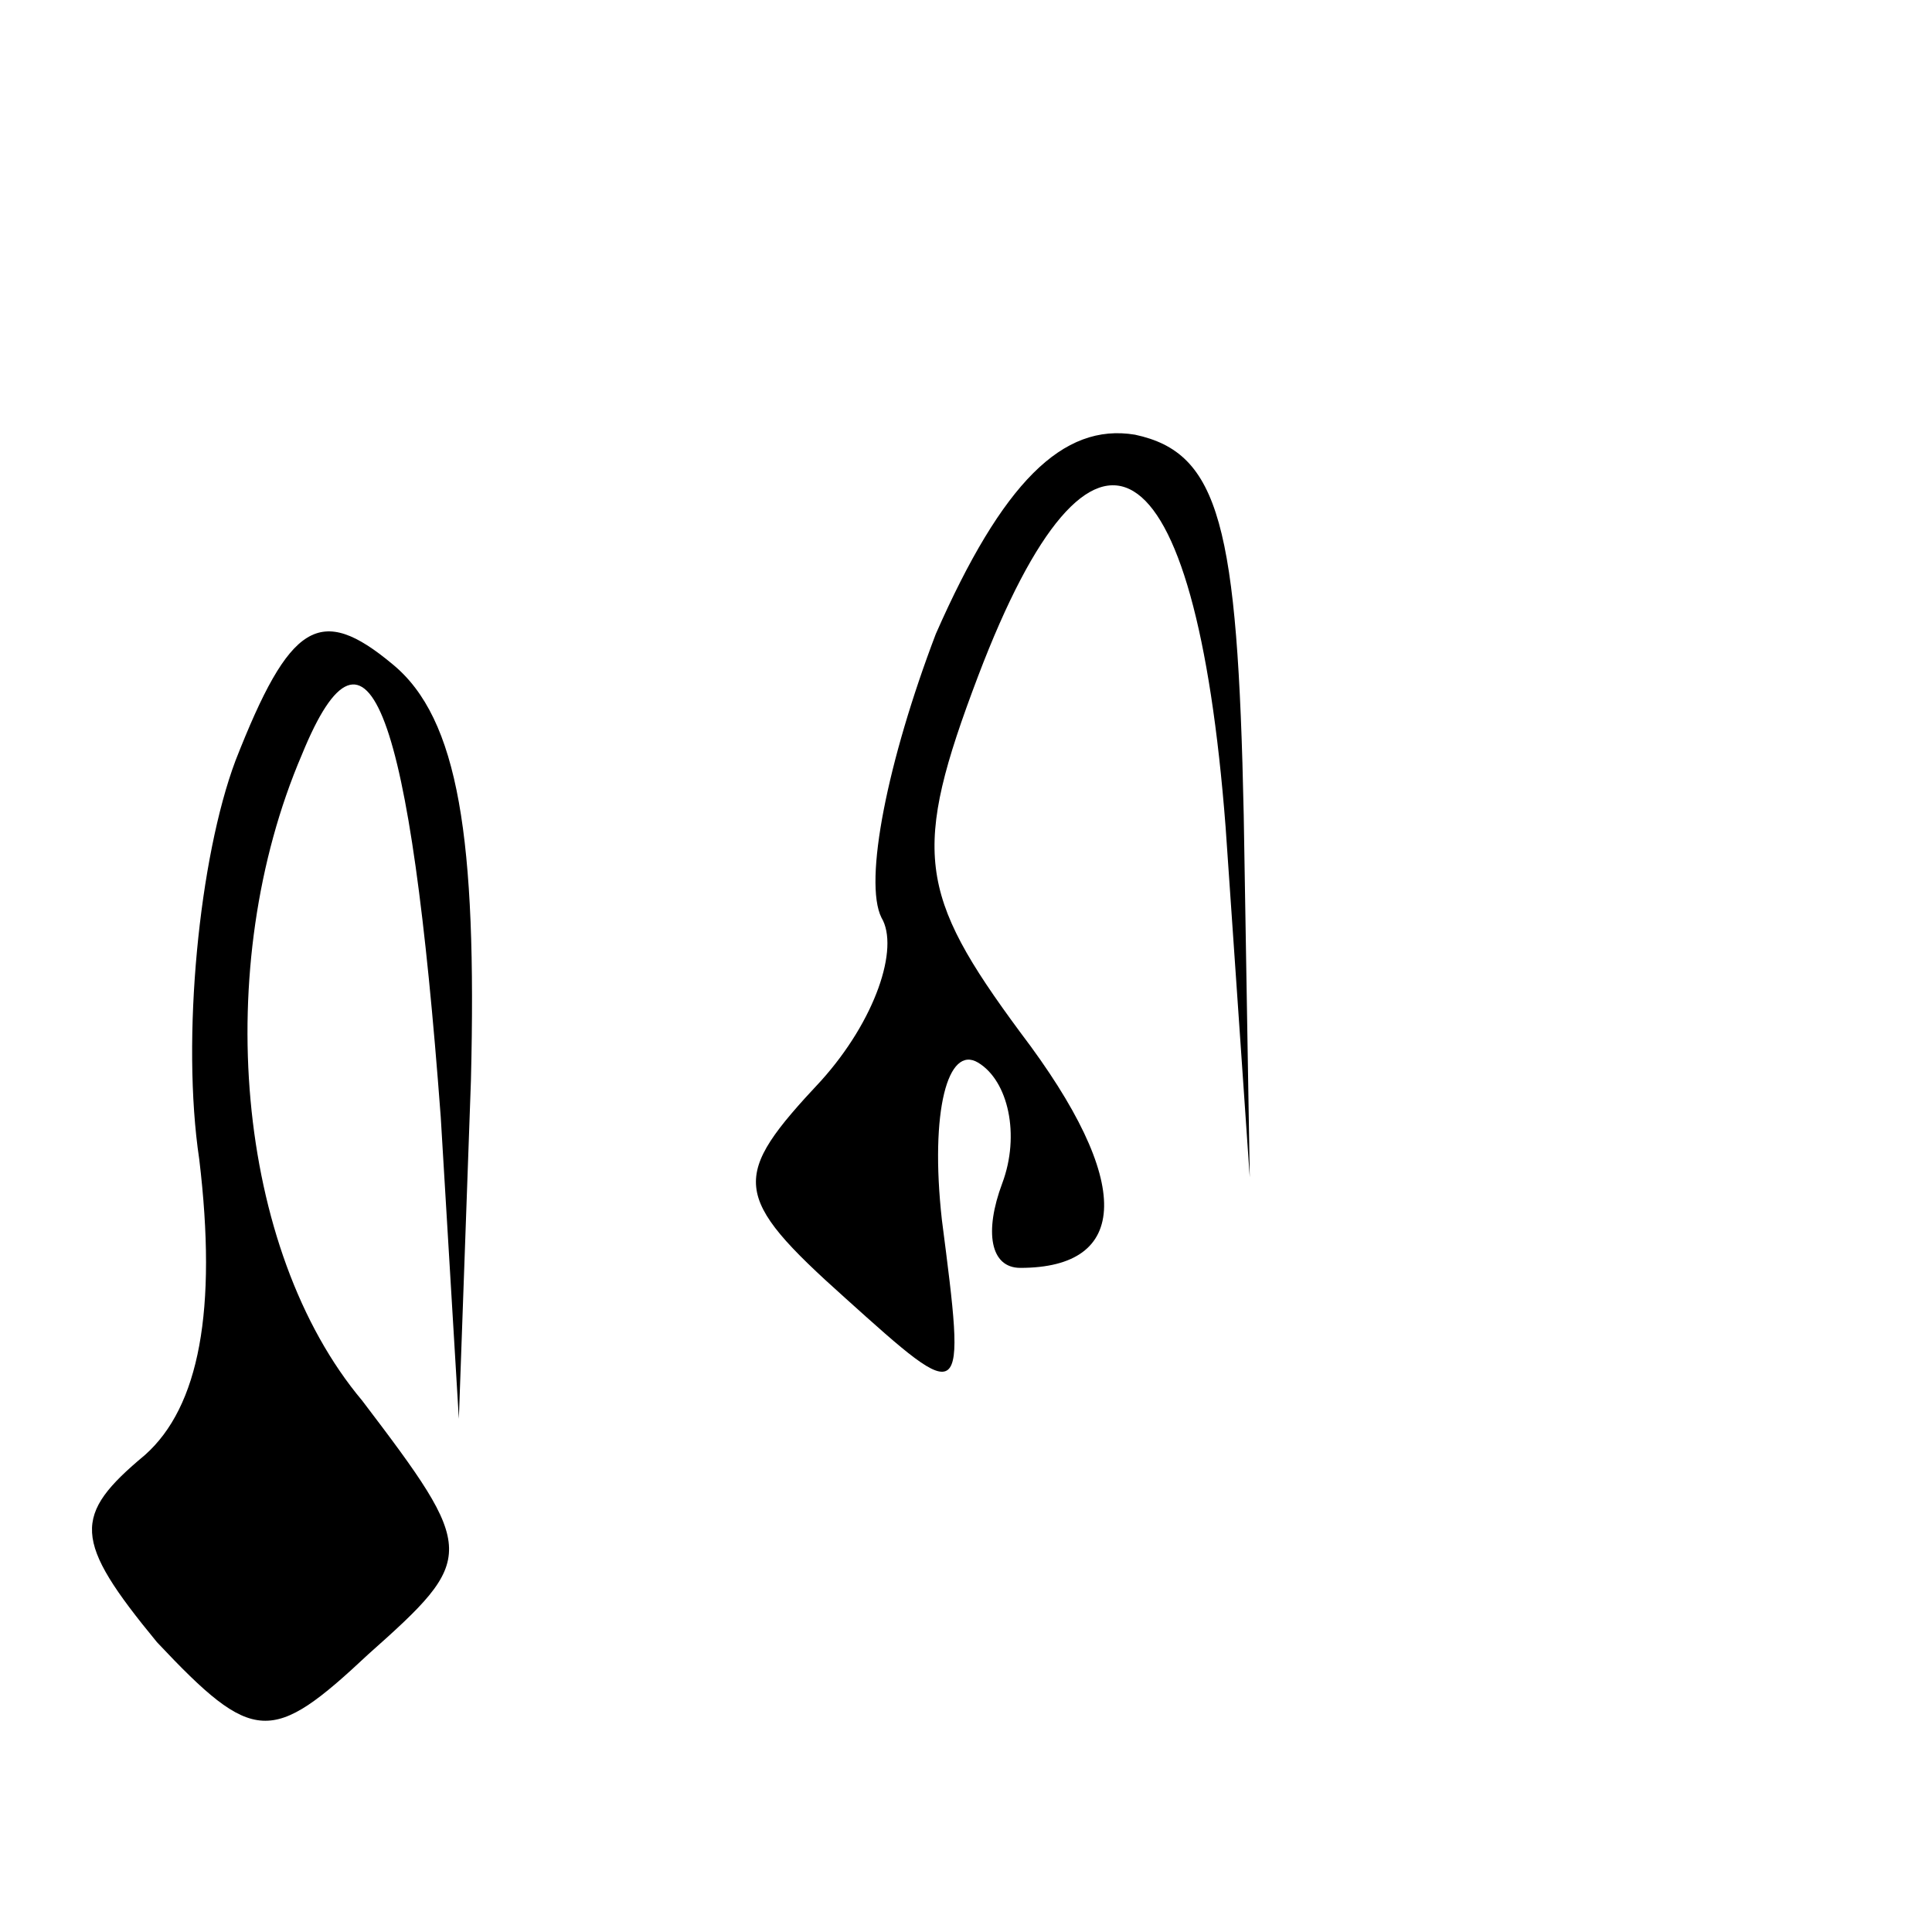 <?xml version="1.0" standalone="no"?>
<!DOCTYPE svg PUBLIC "-//W3C//DTD SVG 20010904//EN"
 "http://www.w3.org/TR/2001/REC-SVG-20010904/DTD/svg10.dtd">
<svg version="1.0" xmlns="http://www.w3.org/2000/svg"
 width="32pt" height="32pt" viewBox="0 0 32 32"
 preserveAspectRatio="xMidYMid meet">
<g transform="translate(0,32) scale(0.1,-0.1)"
fill="#000000" stroke="none">
<path fill="#000000" stroke="none" d="M155 215 c-8 -21 -12 -41 -9 -47 3 -5
-1 -17 -10 -27 -15 -16 -15 -19 4 -36 20 -18 20 -18 16 13 -2 18 1 29 6 26 5
-3 7 -12 4 -20 -3 -8 -2 -14 3 -14 18 0 19 14 0 39 -17 23 -18 30 -7 59 19 50
36 40 41 -25 l4 -58 -1 60 c-1 48 -4 60 -18 63 -12 2 -22 -8 -33 -33z"/>
<path fill="#000000" stroke="none" d="M39 194 c-6 -16 -9 -46 -6 -66 3 -25 0
-41 -9 -49 -12 -10 -12 -14 2 -31 16 -17 19 -17 35 -2 18 16 18 17 -1 42 -21
25 -25 72 -10 107 11 27 18 7 23 -60 l3 -50 2 56 c1 40 -2 60 -13 69 -12 10
-17 7 -26 -16z"/>
</g>
</svg>
